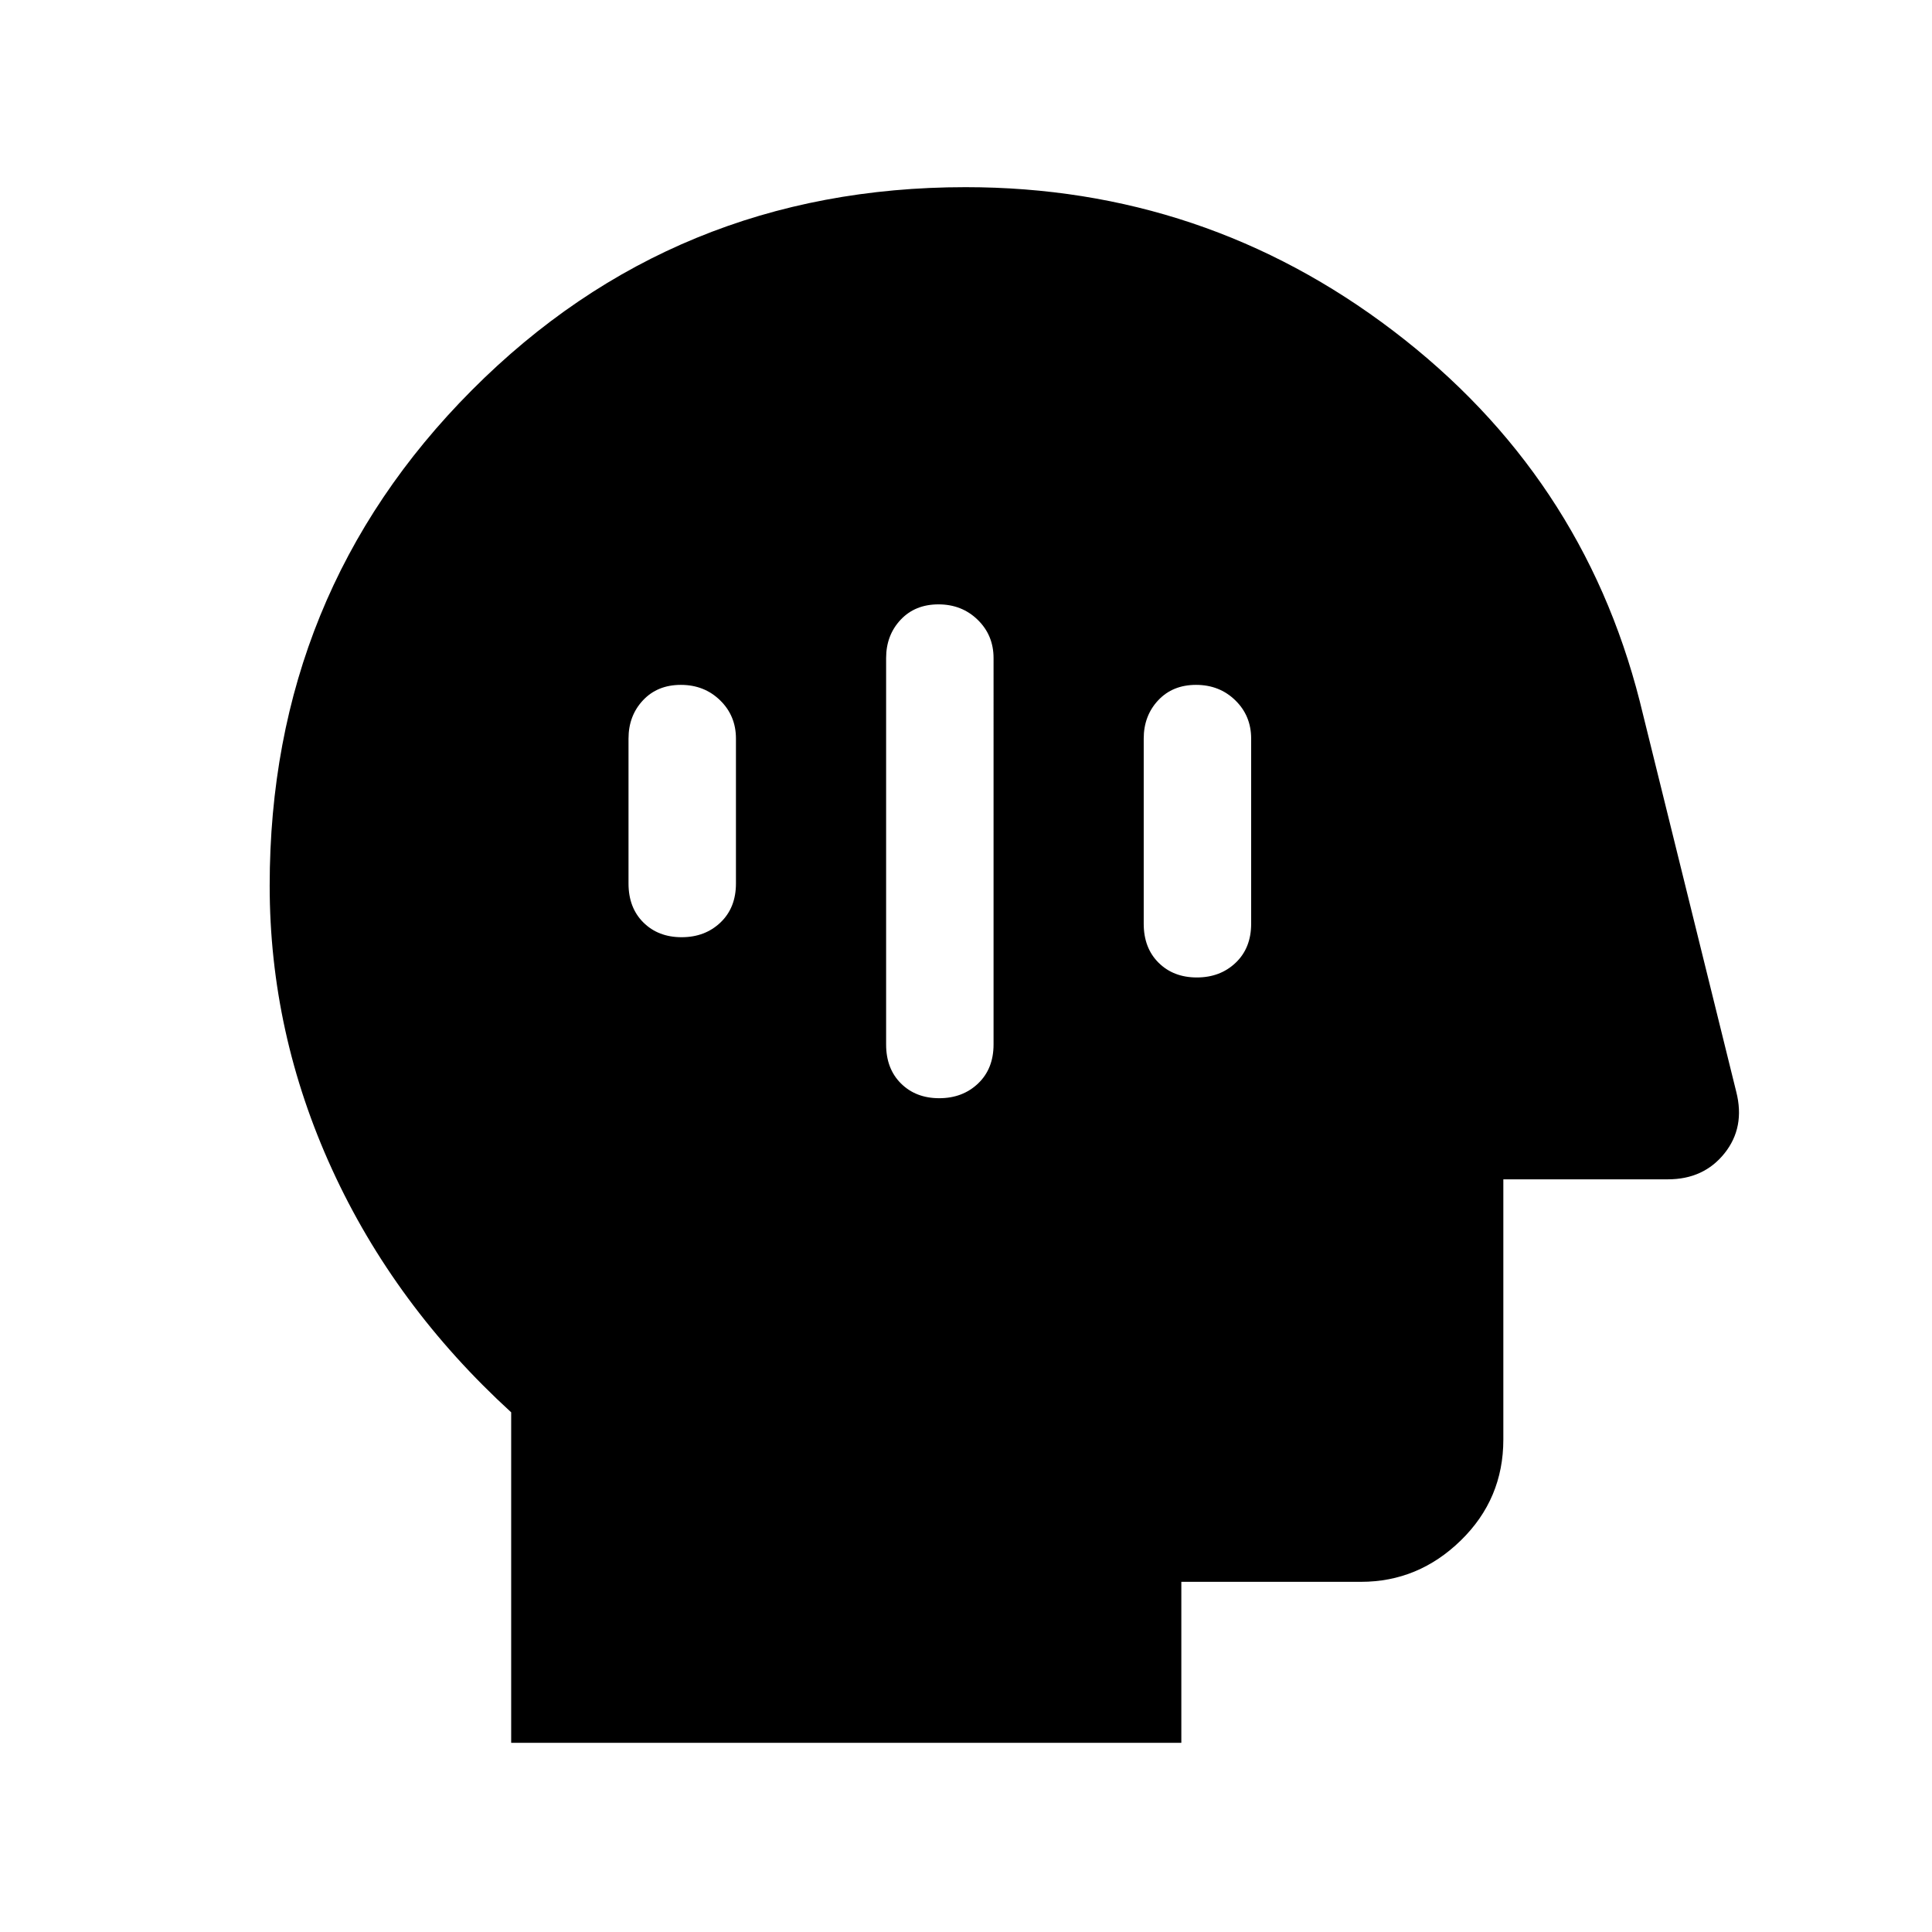 <svg xmlns="http://www.w3.org/2000/svg" height="48" viewBox="0 96 960 960" width="48"><path d="M254.001 961.999v-164.23q-58-53-89-120.72t-31-140.966q0-145.328 100.458-246.205 100.458-100.877 245.359-100.877 118.72 0 212.516 71.428 93.797 71.427 122.434 183.956l47.967 194.121q4.494 17.646-5.838 30.57-10.332 12.923-28.13 12.923h-81.768v129.307q0 29.5-21.097 50.096-21.096 20.597-49.596 20.597h-89.307v80H254.001Zm212.312-565.691q-11.636 0-18.82 7.674-7.185 7.674-7.185 19.018v192q0 12.044 7.38 19.368 7.381 7.324 19.016 7.324 11.636 0 19.312-7.324 7.676-7.324 7.676-19.368V423q0-11.344-7.872-19.018-7.871-7.674-19.507-7.674Zm128 40q-11.636 0-18.82 7.674-7.185 7.674-7.185 19.018v92q0 12.044 7.38 19.368 7.38 7.324 19.016 7.324t19.312-7.324q7.676-7.324 7.676-19.368v-92q0-11.344-7.872-19.018-7.871-7.674-19.507-7.674Zm-256 0q-11.636 0-18.82 7.674-7.185 7.674-7.185 19.018v72q0 12.044 7.38 19.368 7.381 7.324 19.016 7.324 11.636 0 19.312-7.324 7.676-7.324 7.676-19.368v-72q0-11.344-7.872-19.018-7.871-7.674-19.507-7.674Z"/></svg>